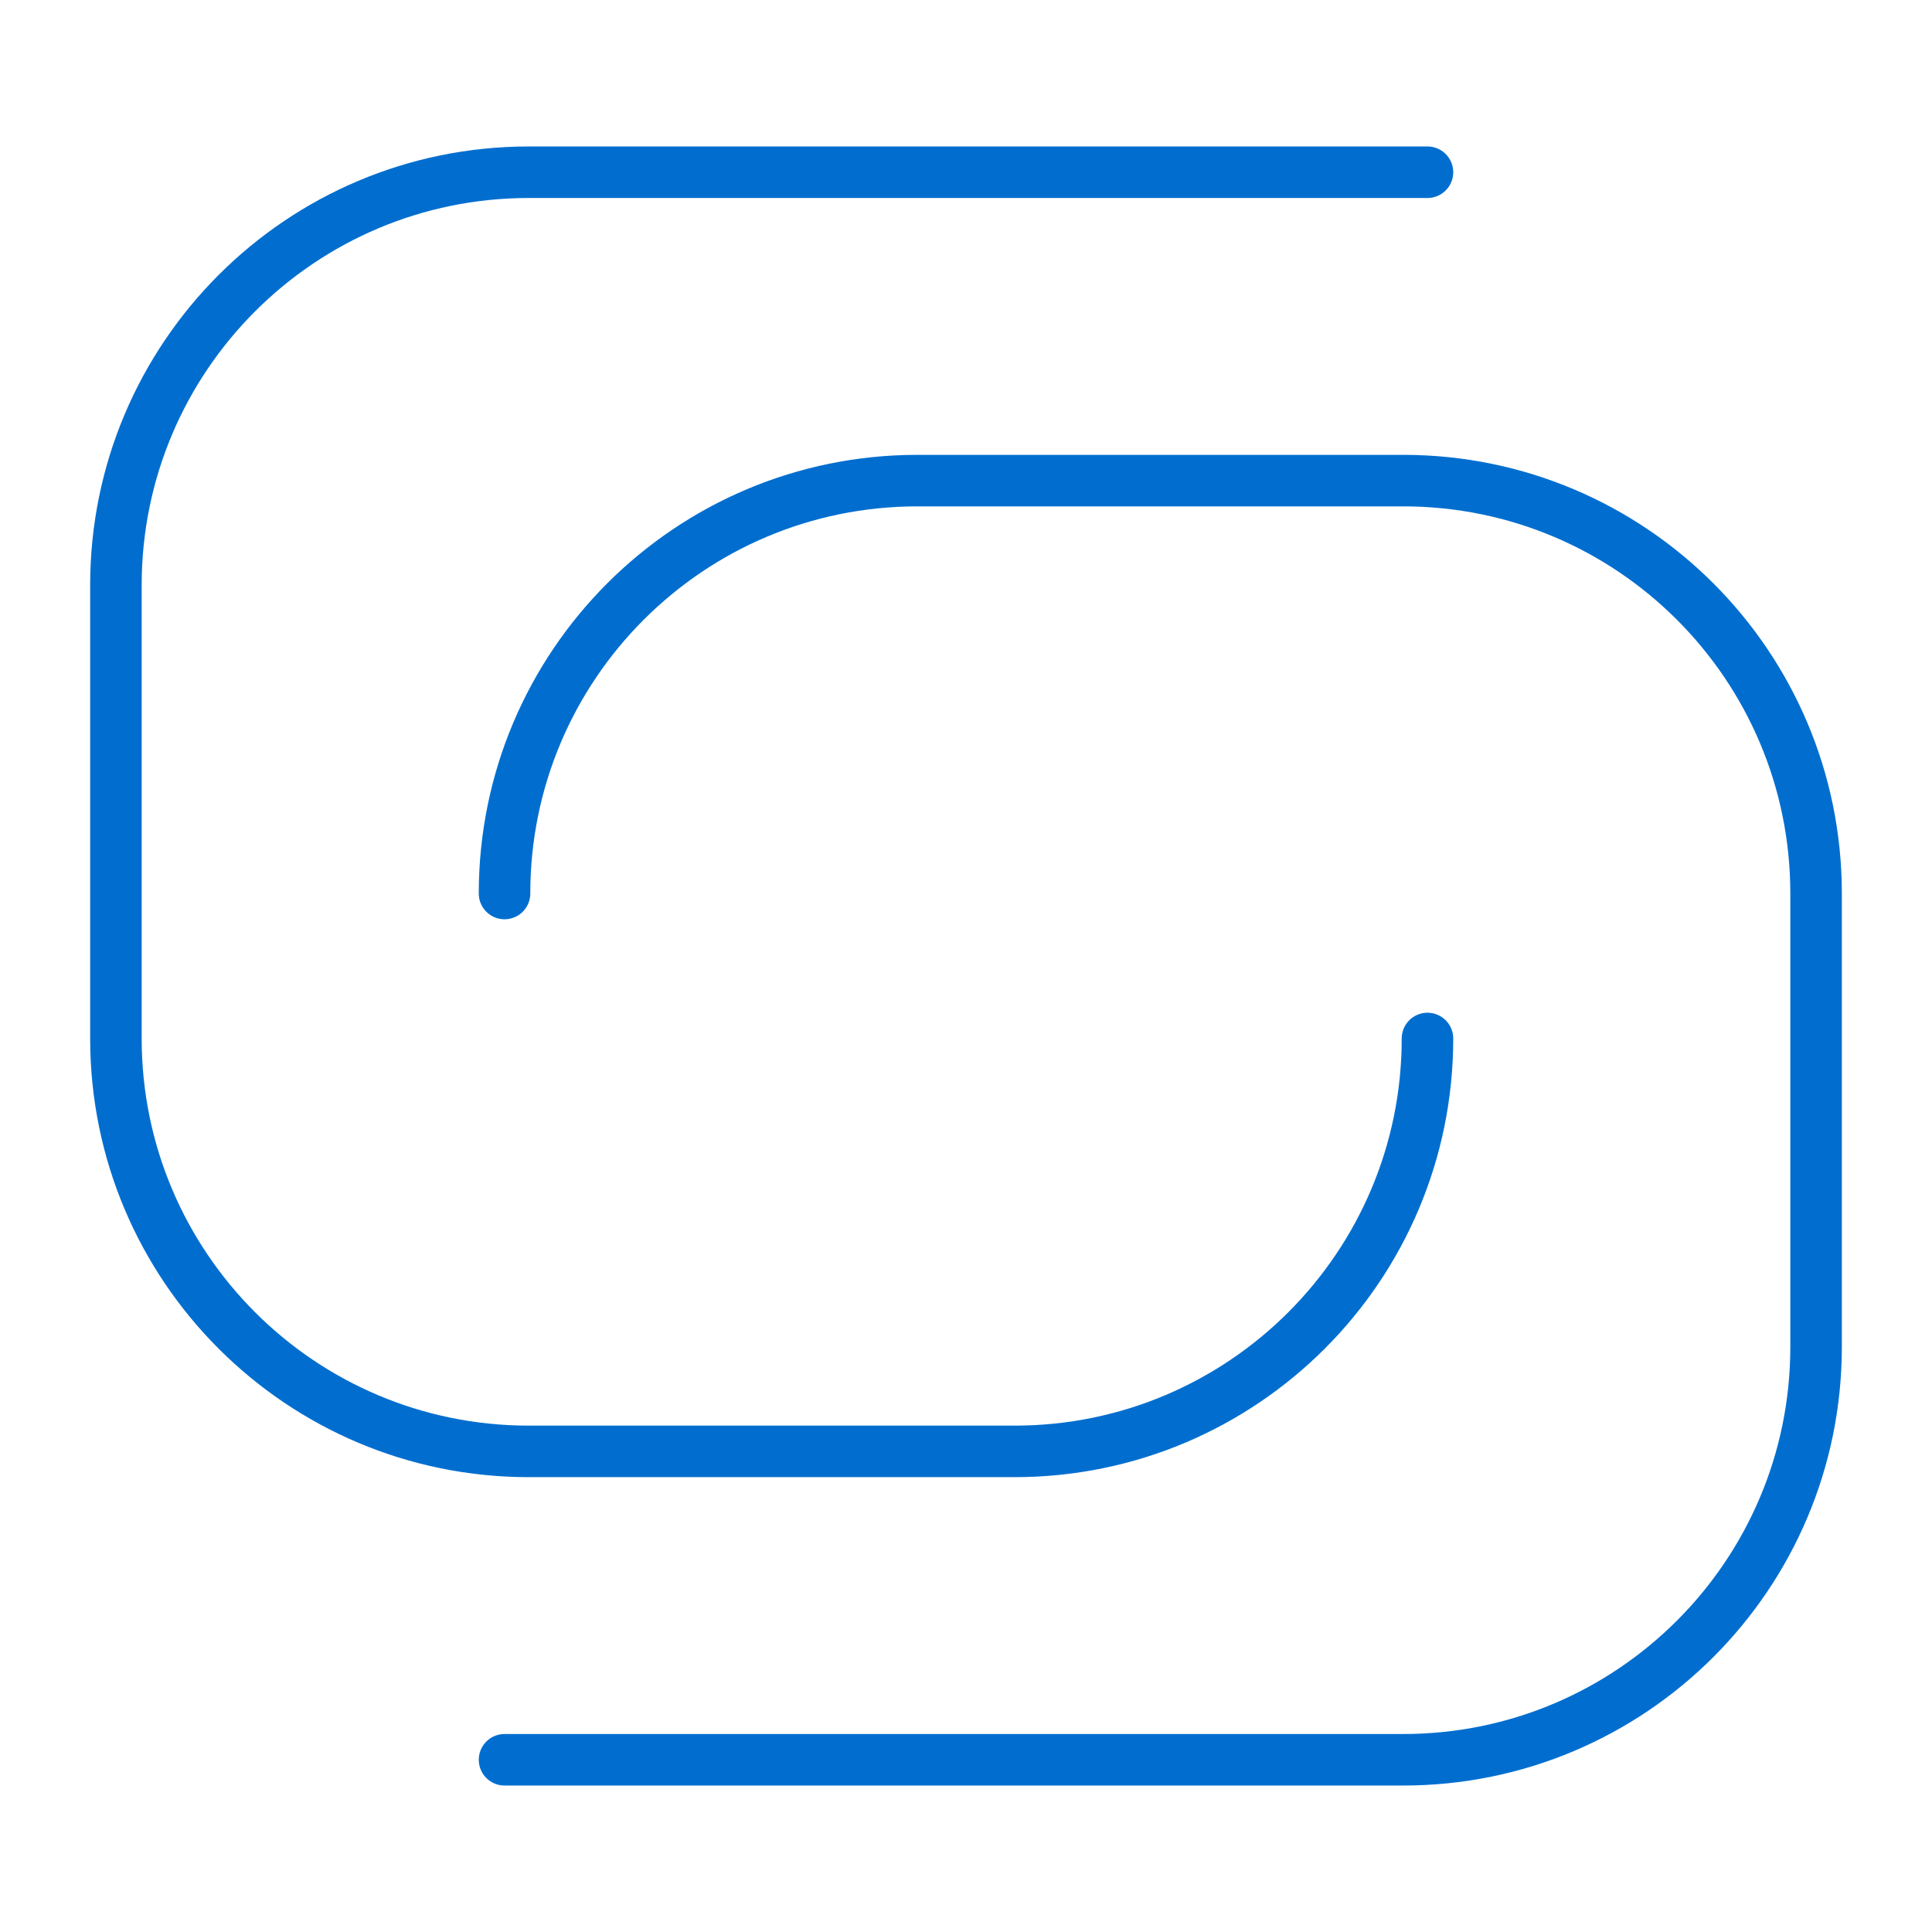 <?xml version="1.0" encoding="utf-8"?>
<!-- Generator: Adobe Illustrator 19.0.0, SVG Export Plug-In . SVG Version: 6.00 Build 0)  -->
<svg version="1.1" id="Layer_1" xmlns="http://www.w3.org/2000/svg" xmlns:xlink="http://www.w3.org/1999/xlink" x="0px" y="0px"
	 width="300px" height="300px" viewBox="-155 247 300 300" style="enable-background:new -155 247 300 300;" xml:space="preserve">
<style type="text/css">
	.st0{fill:none;stroke:#016ecf;stroke-width:8;stroke-linecap:round;stroke-linejoin:round;stroke-miterlimit:10;}
</style>
<path class="st0" d="M-72.886,273.743C-108.295,273.743-137,302.448-137,337.857v70.4
	c0,35.409,28.705,64.114,64.114,64.114H2.543c35.409,0,64.114-28.705,64.114-64.114
	v-0v0c0,35.409-28.705,64.114-64.114,64.114h-75.429
	C-108.295,472.371-137,443.667-137,408.257v-70.4
	C-137,302.448-108.295,273.743-72.886,273.743h139.543H-72.886z M-76.657,520.257h139.543
	C98.295,520.257,127,491.552,127,456.143v-70.4c0-35.409-28.705-64.114-64.114-64.114
	H-12.543c-35.409,0-64.114,28.705-64.114,64.114v0v-0
	c0-35.409,28.705-64.114,64.114-64.114h75.429C98.295,321.629,127,350.333,127,385.743
	v70.4c0,35.409-28.705,64.114-64.114,64.114H-76.657z"/>
</svg>
